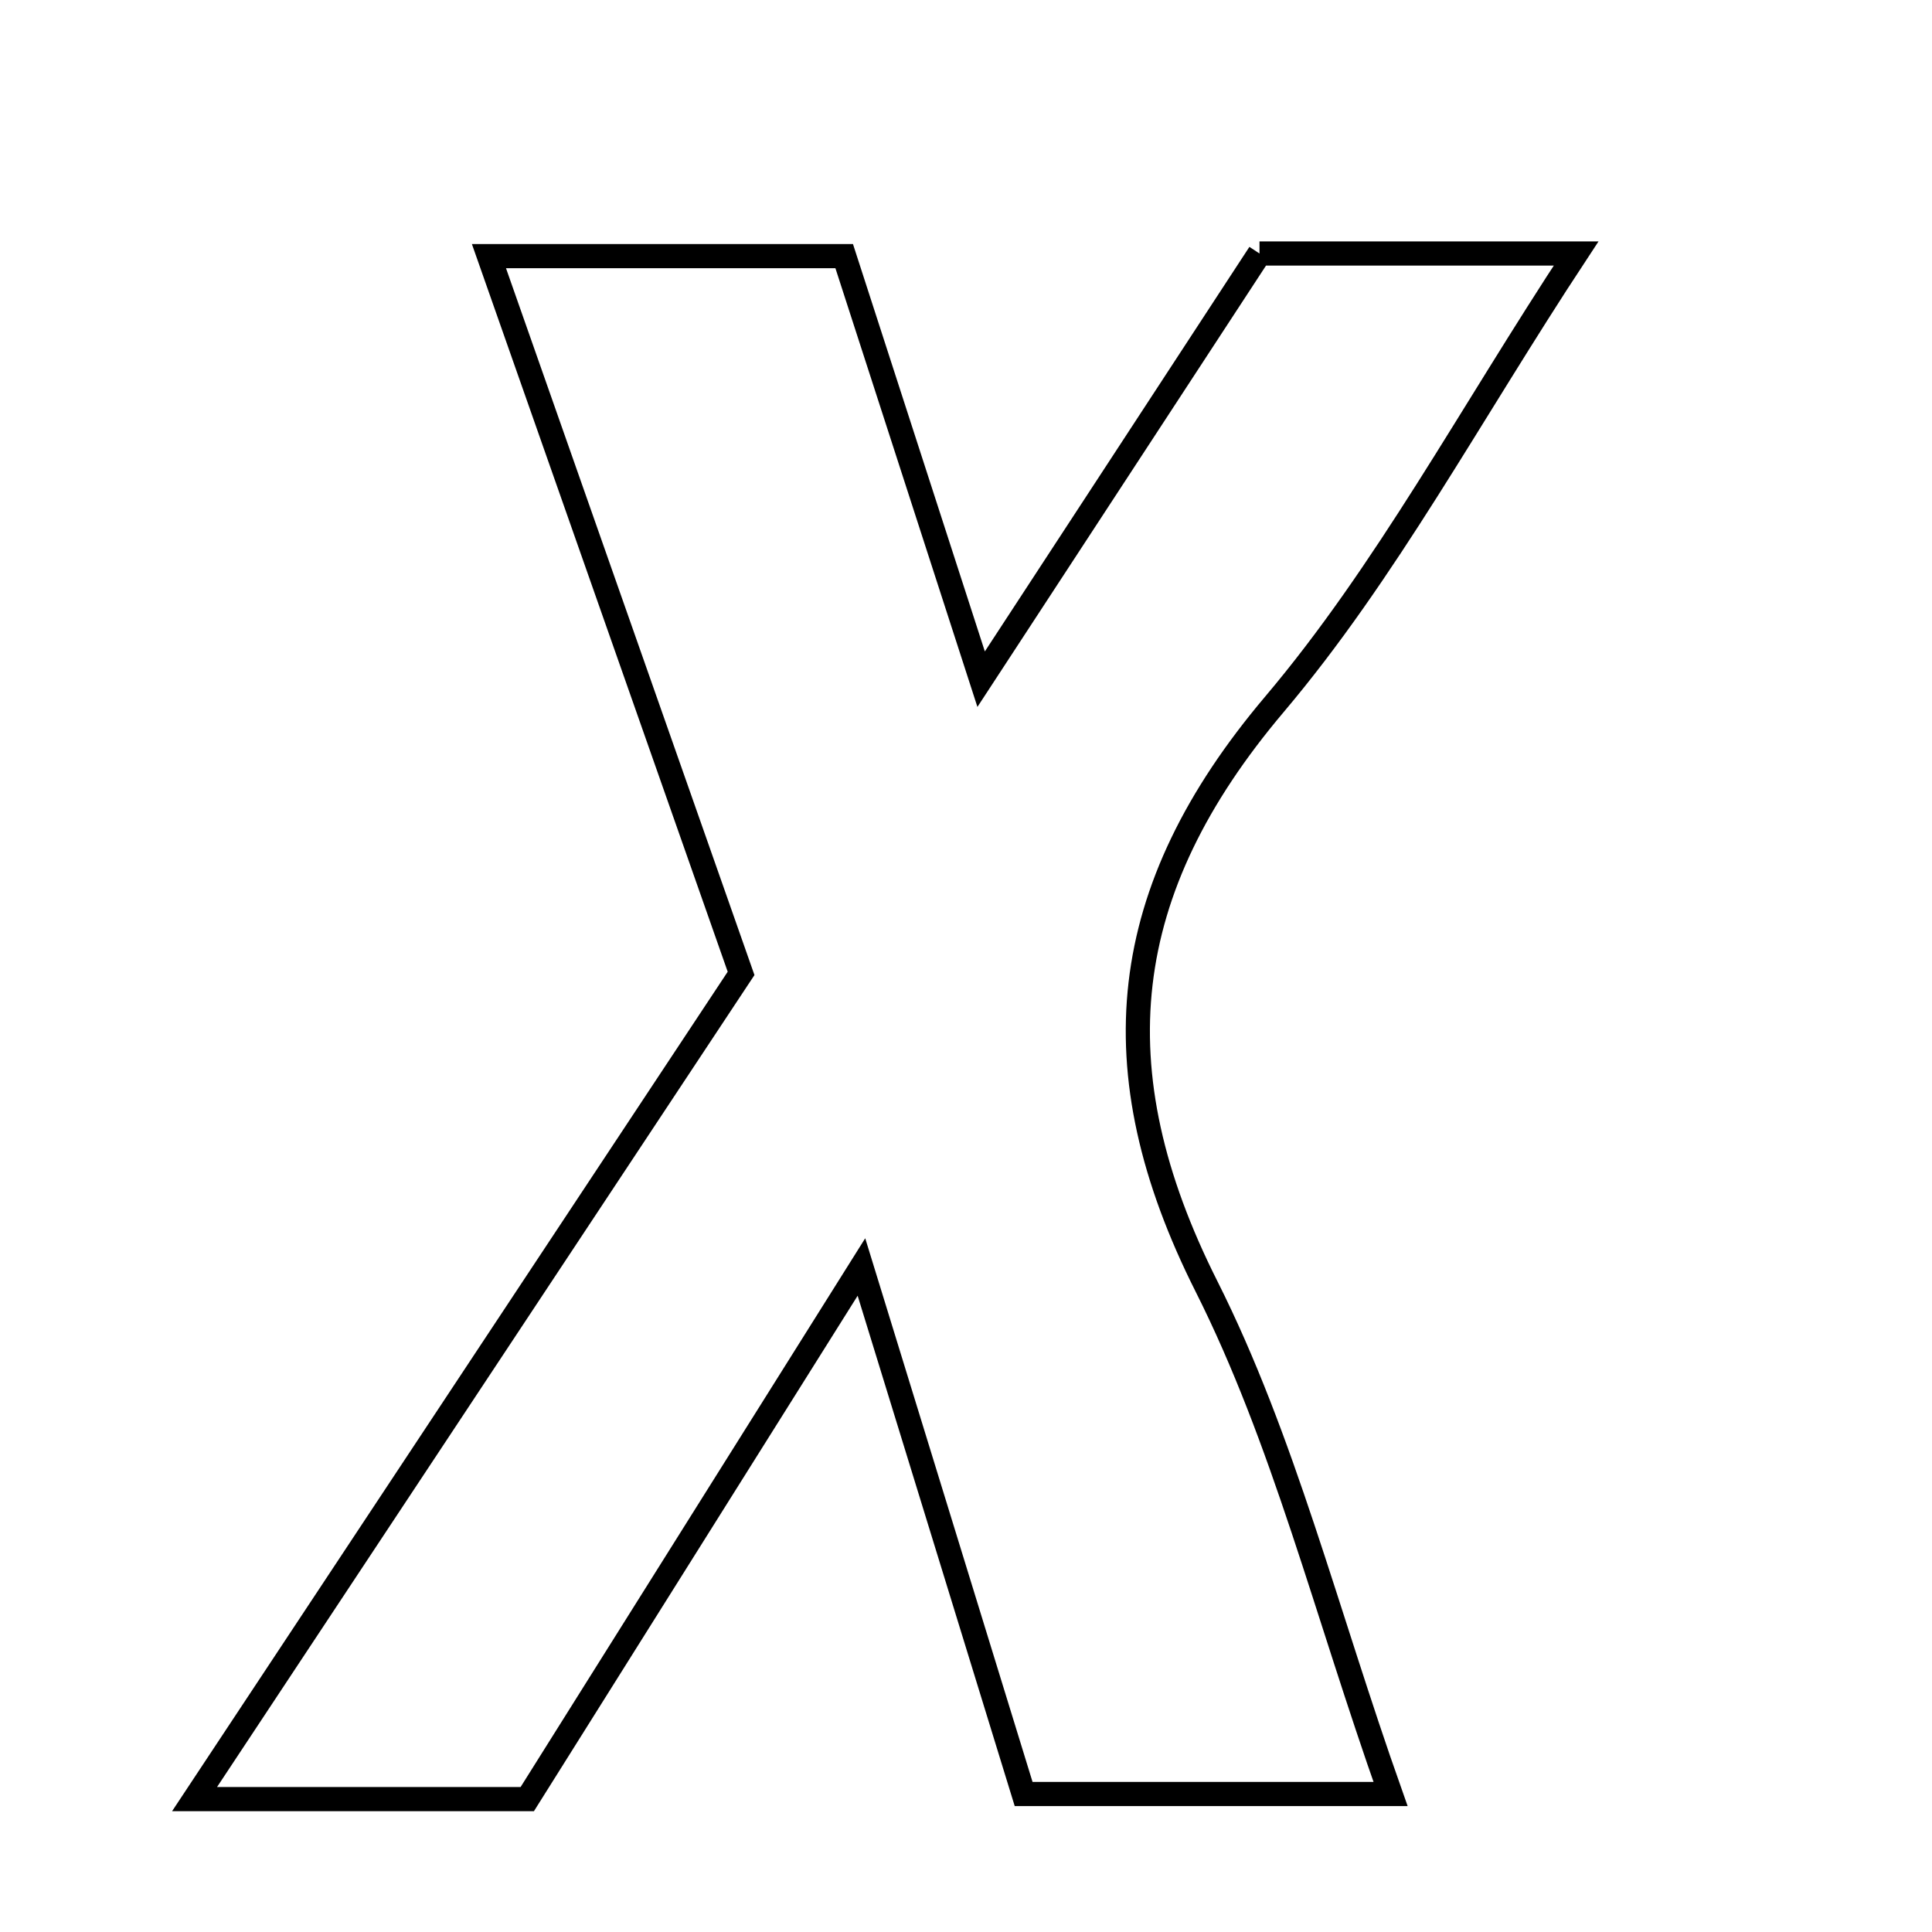 <svg xmlns="http://www.w3.org/2000/svg" viewBox="0.0 0.0 24.0 24.0" height="200px" width="200px"><path fill="none" stroke="black" stroke-width=".3" stroke-opacity="1.0"  filling="0" d="M15.646 3.149 C16.754 3.149 17.904 3.149 19.579 3.149 C18.25 5.167 17.218 7.109 15.83 8.751 C13.881 11.057 13.63 13.282 14.986 15.977 C15.945 17.884 16.468 20.011 17.274 22.286 C15.659 22.286 14.264 22.286 12.716 22.286 C12.099 20.279 11.481 18.272 10.701 15.739 C9.156 18.199 7.872 20.244 6.55 22.349 C5.272 22.349 4.045 22.349 2.417 22.349 C4.75 18.824 6.904 15.571 9.206 12.092 C8.218 9.279 7.187 6.348 6.074 3.182 C7.599 3.182 8.912 3.182 10.487 3.182 C10.972 4.681 11.497 6.302 12.188 8.437 C13.47 6.476 14.517 4.876 15.646 3.149"></path></svg>